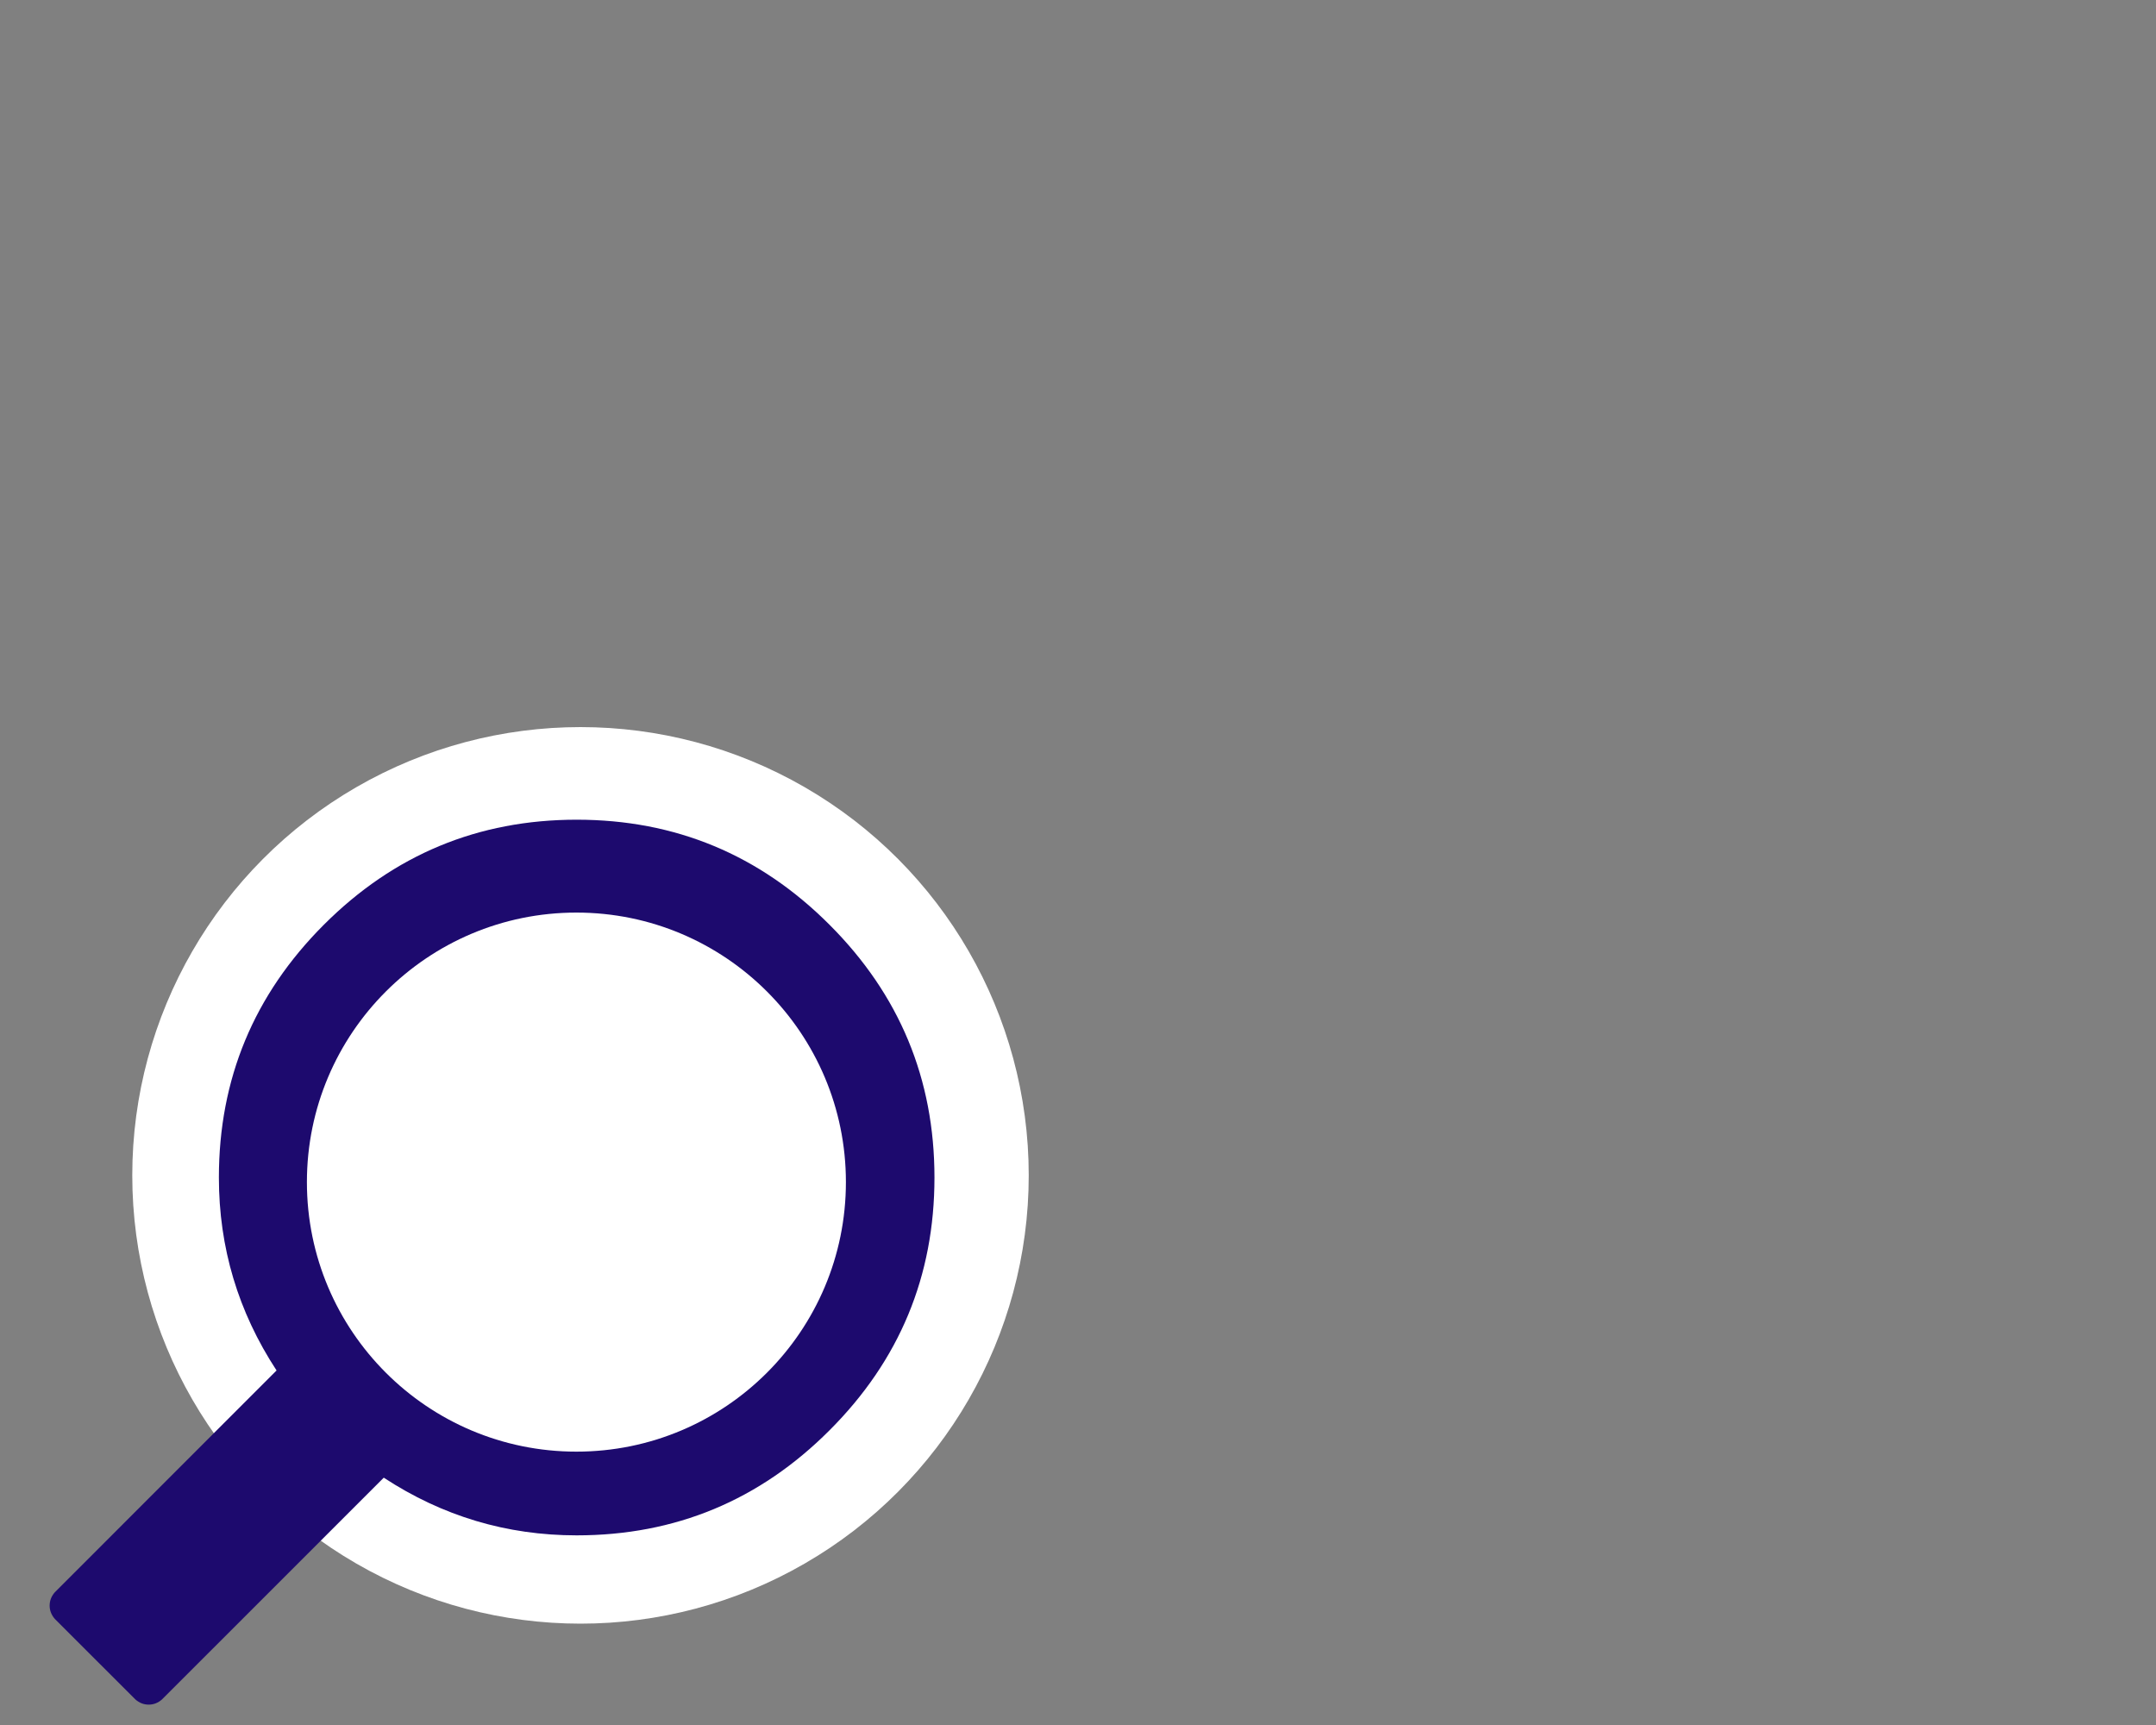 <?xml version="1.0" encoding="UTF-8" standalone="no"?><!DOCTYPE svg PUBLIC "-//W3C//DTD SVG 1.1//EN" "http://www.w3.org/Graphics/SVG/1.1/DTD/svg11.dtd"><svg width="100%" height="100%" viewBox="0 0 40 32" version="1.1" xmlns="http://www.w3.org/2000/svg" xmlns:xlink="http://www.w3.org/1999/xlink" xml:space="preserve" style="fill-rule:evenodd;clip-rule:evenodd;stroke-linejoin:round;stroke-miterlimit:1.414;"><rect x="0" y="0" width="40" height="32" fill="#808080" stroke="none"/><circle cx="10.77" cy="21.804" r="8.316" style="fill:#fff;"/><path d="M5.131,25.423l-4.114,4.115c-0.064,0.073 -0.096,0.155 -0.096,0.247c0,0.091 0.032,0.173 0.096,0.247l1.495,1.494c0.073,0.064 0.155,0.096 0.246,0.096c0.092,0 0.175,-0.032 0.247,-0.096l4.115,-4.114c1.088,0.713 2.281,1.07 3.579,1.07c1.829,0 3.393,-0.649 4.69,-1.948c1.299,-1.298 1.948,-2.861 1.948,-4.69c0,-1.829 -0.649,-3.392 -1.948,-4.69c-1.297,-1.299 -2.861,-1.948 -4.69,-1.948c-1.828,0 -3.391,0.649 -4.69,1.948c-1.298,1.298 -1.948,2.861 -1.948,4.69c0,1.298 0.357,2.491 1.07,3.579" style="fill:#1D0A6E;fill-rule:nonzero;"/><circle cx="10.694" cy="21.929" r="5" style="fill:#fff;"/></svg>